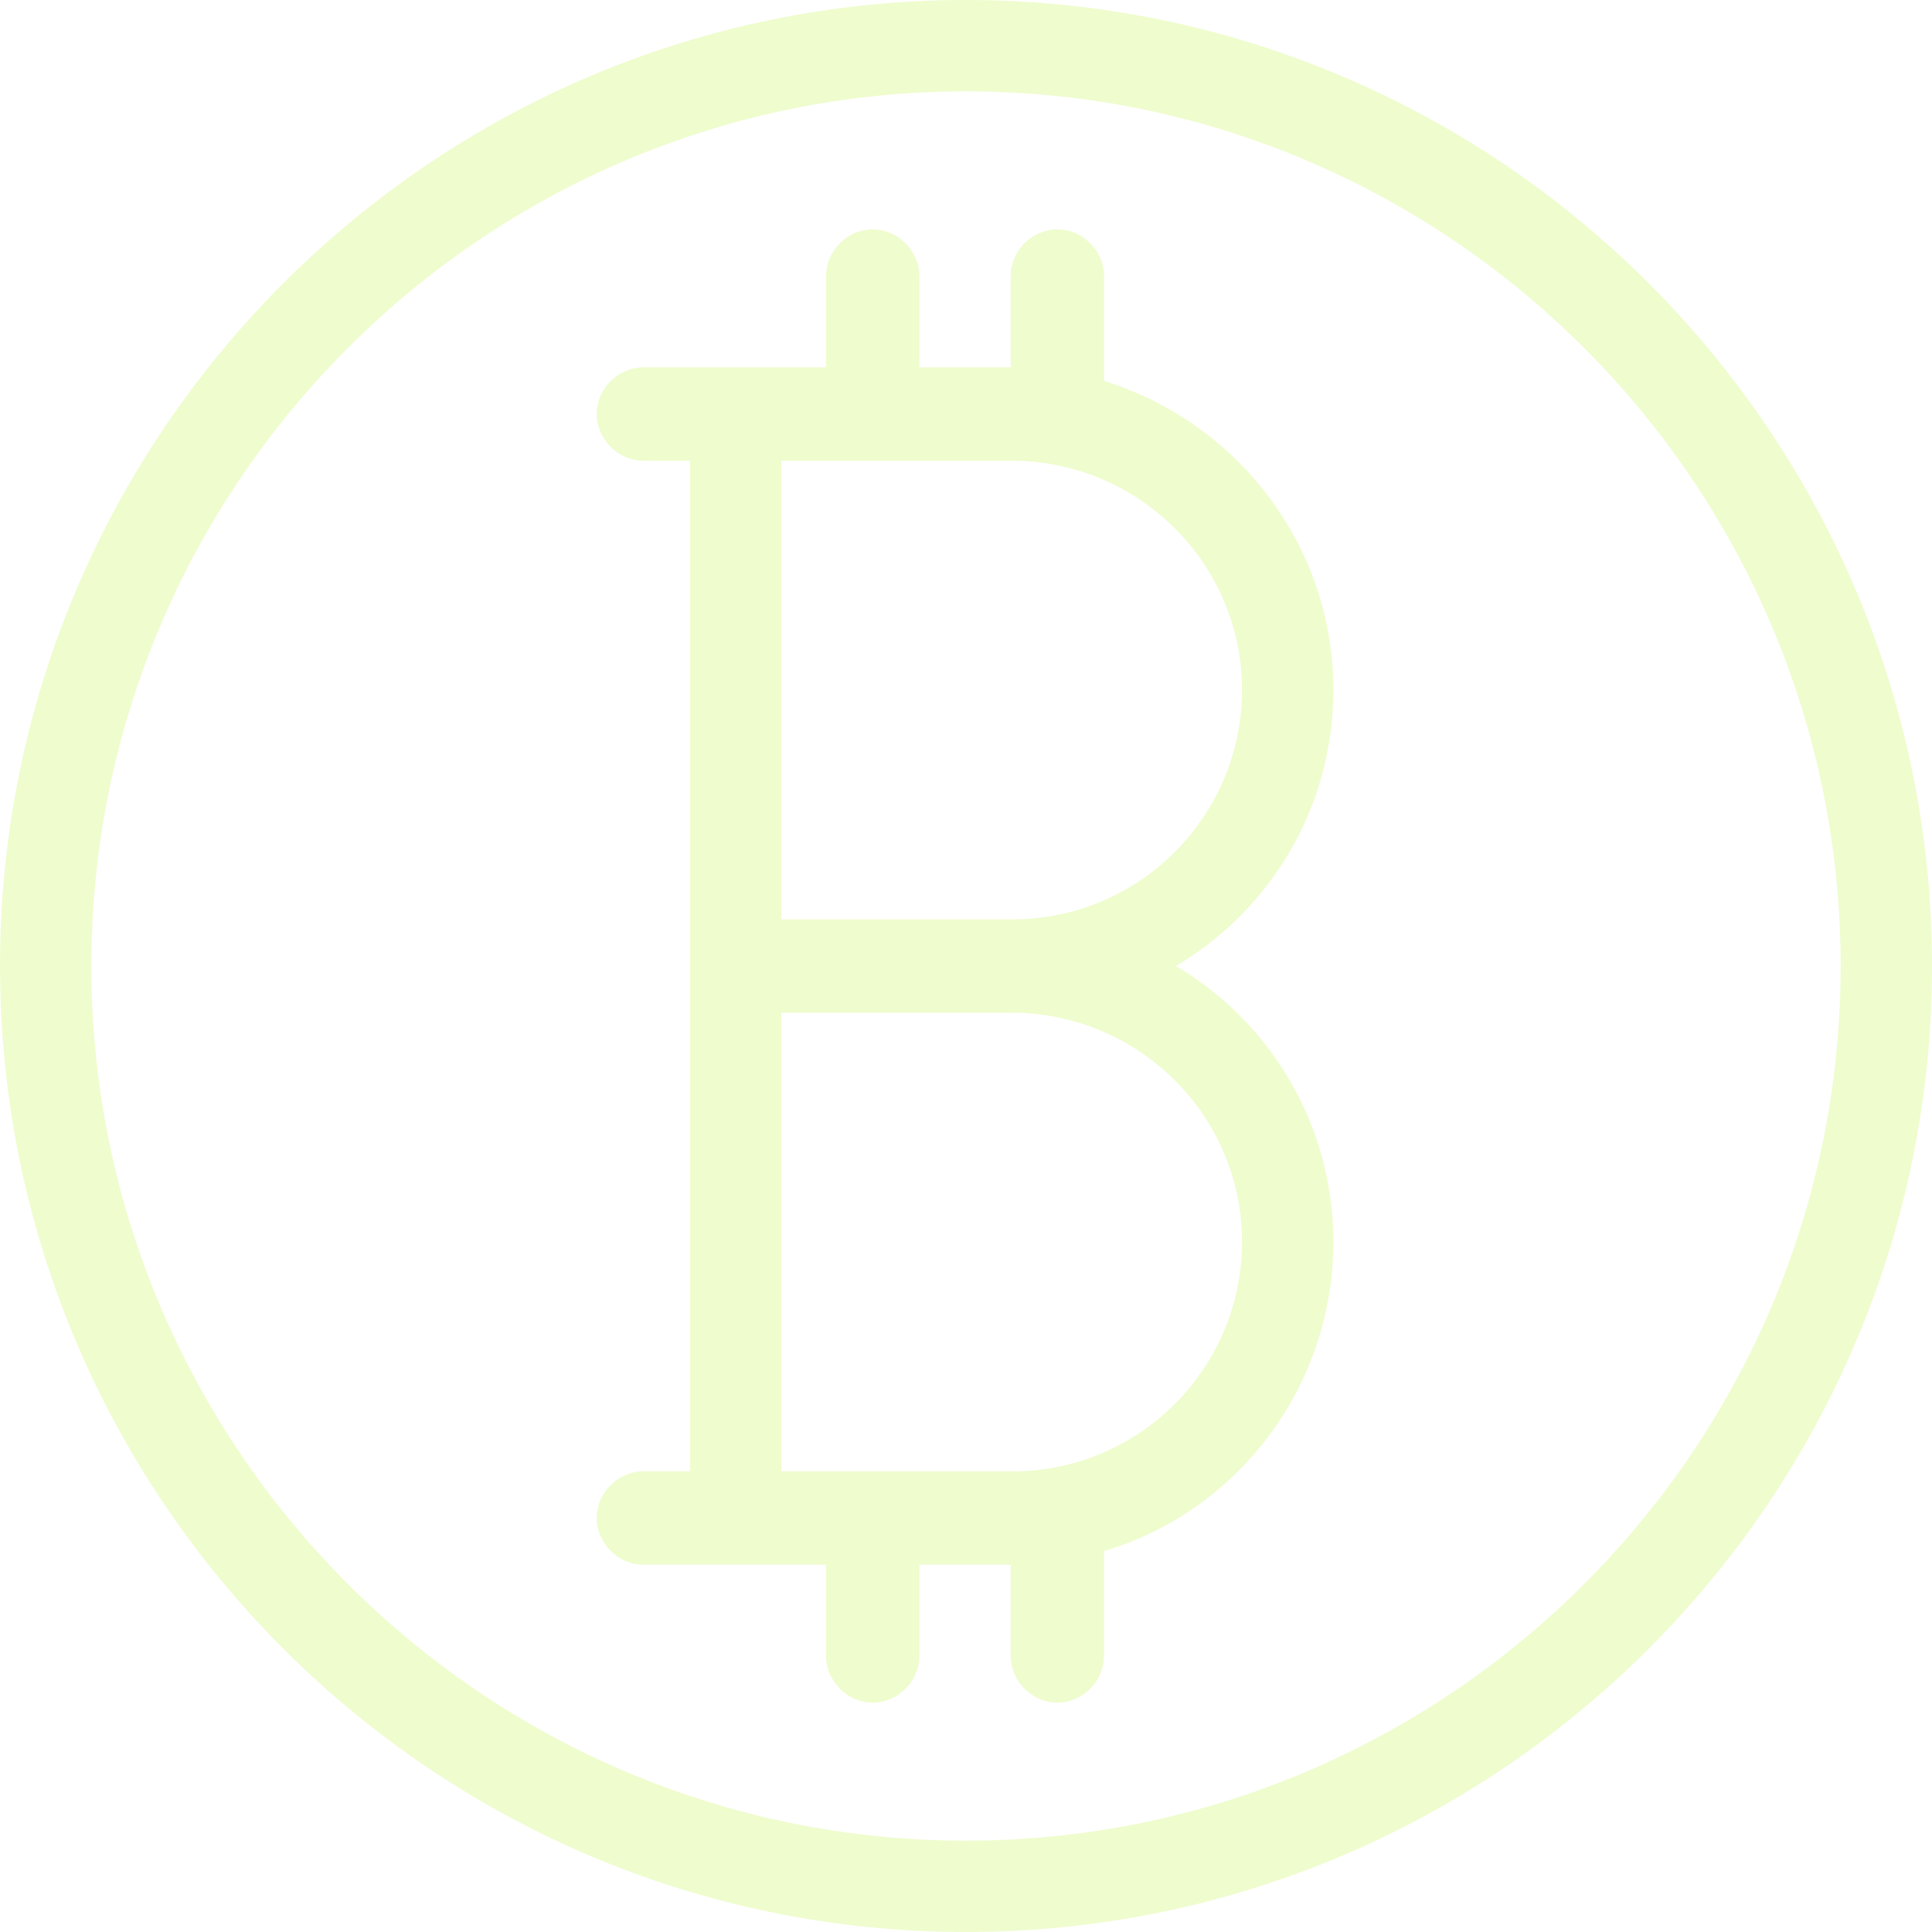 <svg width="361" height="361" viewBox="0 0 361 361" fill="none" xmlns="http://www.w3.org/2000/svg">
<path d="M180.5 0C80.989 0 0 80.989 0 180.5C0 280.011 80.989 361 180.5 361C280.011 361 361 280.011 361 180.5C361 80.989 280.011 0 180.5 0ZM180.5 343.931C90.432 343.931 17.069 270.568 17.069 180.5C17.069 90.432 90.432 17.069 180.5 17.069C270.568 17.069 343.931 90.432 343.931 180.5C343.931 270.568 270.568 343.931 180.5 343.931Z" fill="#C3F53C" fill-opacity="0.25"/>
<path d="M249.141 128.929C249.141 101.69 230.982 78.81 206.286 71.183V51.571C206.286 46.85 202.291 42.855 197.57 42.855C192.848 42.855 188.853 46.85 188.853 51.571V68.641H171.784V51.571C171.784 46.85 167.789 42.855 163.068 42.855C158.346 42.855 154.351 46.85 154.351 51.571V68.641H137.282H120.212C115.491 68.641 111.496 72.636 111.496 77.357C111.496 82.078 115.491 86.073 120.212 86.073H128.929V180.5V274.927H120.212C115.491 274.927 111.496 278.922 111.496 283.643C111.496 288.364 115.491 292.359 120.212 292.359H137.282H154.351V309.429C154.351 314.15 158.346 318.145 163.068 318.145C167.789 318.145 171.784 314.15 171.784 309.429V292.359H188.853V309.429C188.853 314.15 192.848 318.145 197.57 318.145C202.291 318.145 206.286 314.15 206.286 309.429V289.817C230.982 282.553 249.141 259.31 249.141 232.071C249.141 210.281 237.519 191.032 219.723 180.5C237.519 169.968 249.141 150.719 249.141 128.929ZM232.072 128.929C232.072 152.535 212.823 171.784 189.216 171.784H145.998V86.073H188.853C212.823 86.073 232.072 105.322 232.072 128.929ZM232.072 232.071C232.072 255.678 212.823 274.927 189.216 274.927H145.998V189.216H188.853C212.823 189.216 232.072 208.465 232.072 232.071Z" fill="#C3F53C" fill-opacity="0.25"/>
</svg>
